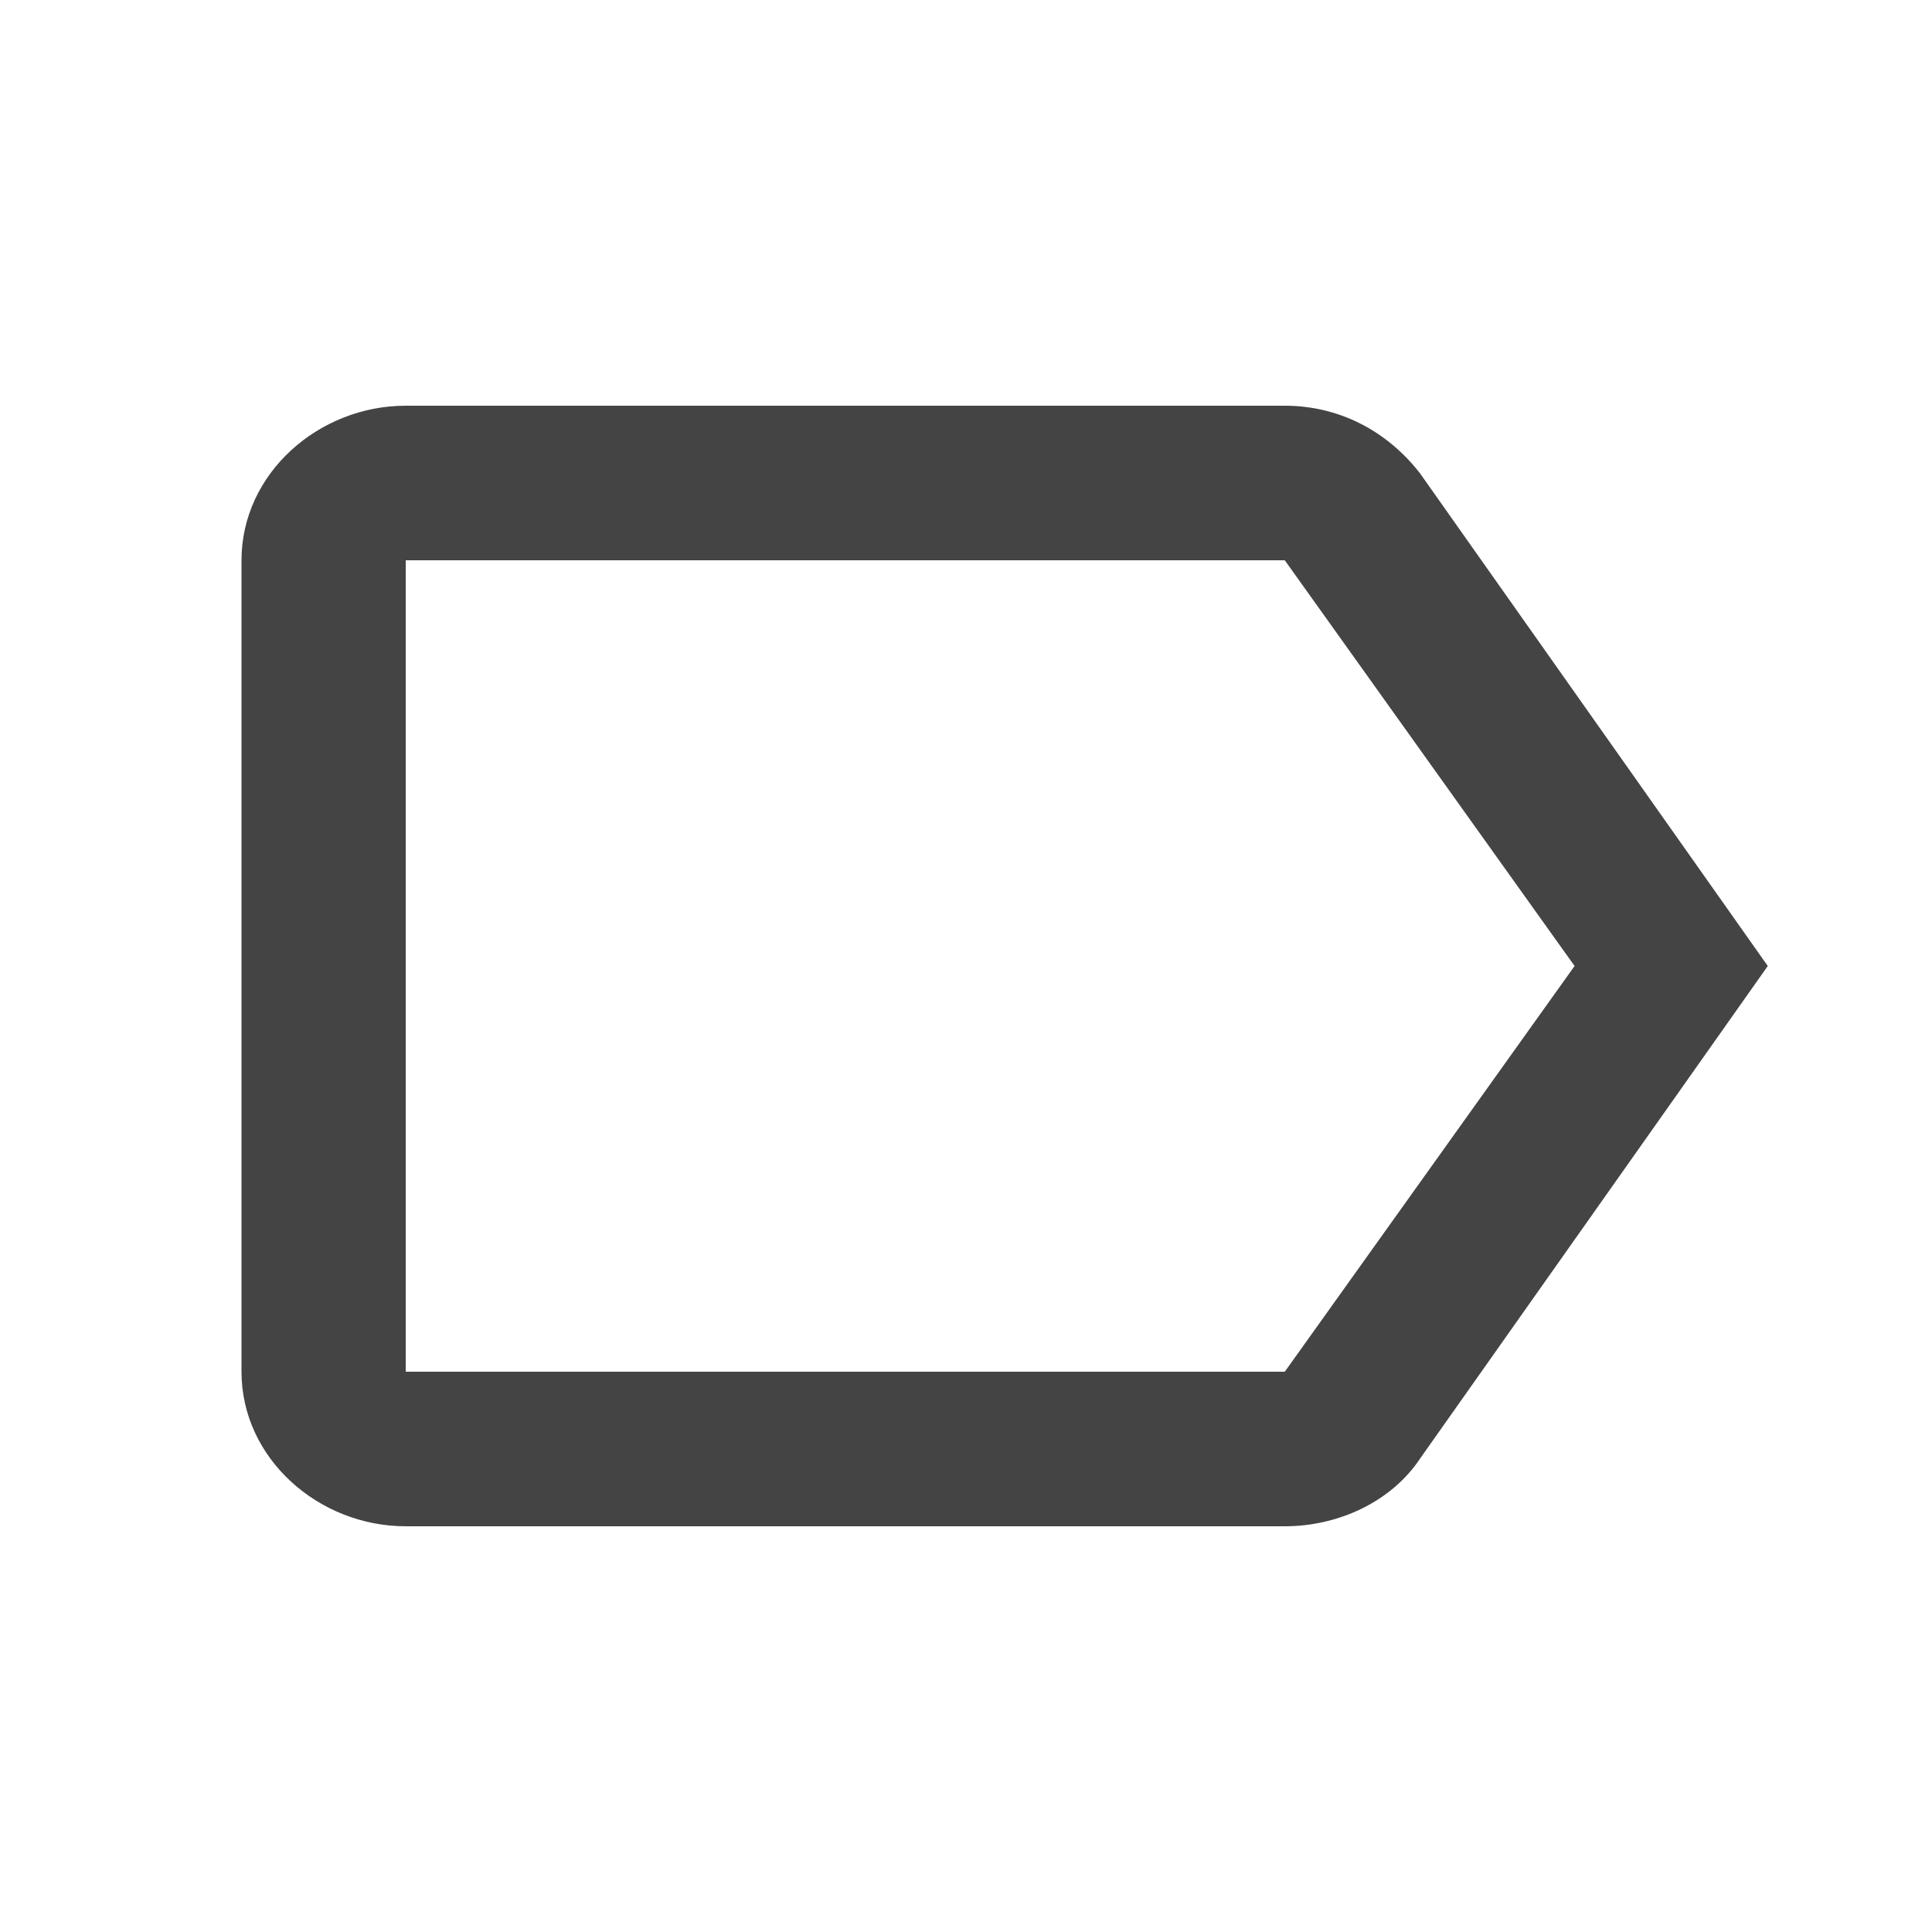 <?xml version="1.0"?><svg xmlns="http://www.w3.org/2000/svg" width="40" height="40" viewBox="0 0 40 40"><path fill="#444" d="m26.6 28.4l6-8.4-6-8.4h-18.2v16.8h18.2z m2.8-18.6l7.2 10.2-7.2 10.2c-0.6 0.9-1.7 1.4-2.8 1.4h-18.2c-1.8 0-3.4-1.4-3.4-3.2v-16.8c0-1.8 1.6-3.2 3.4-3.2h18.2c1.1 0 2.1 0.5 2.8 1.4z"></path></svg>